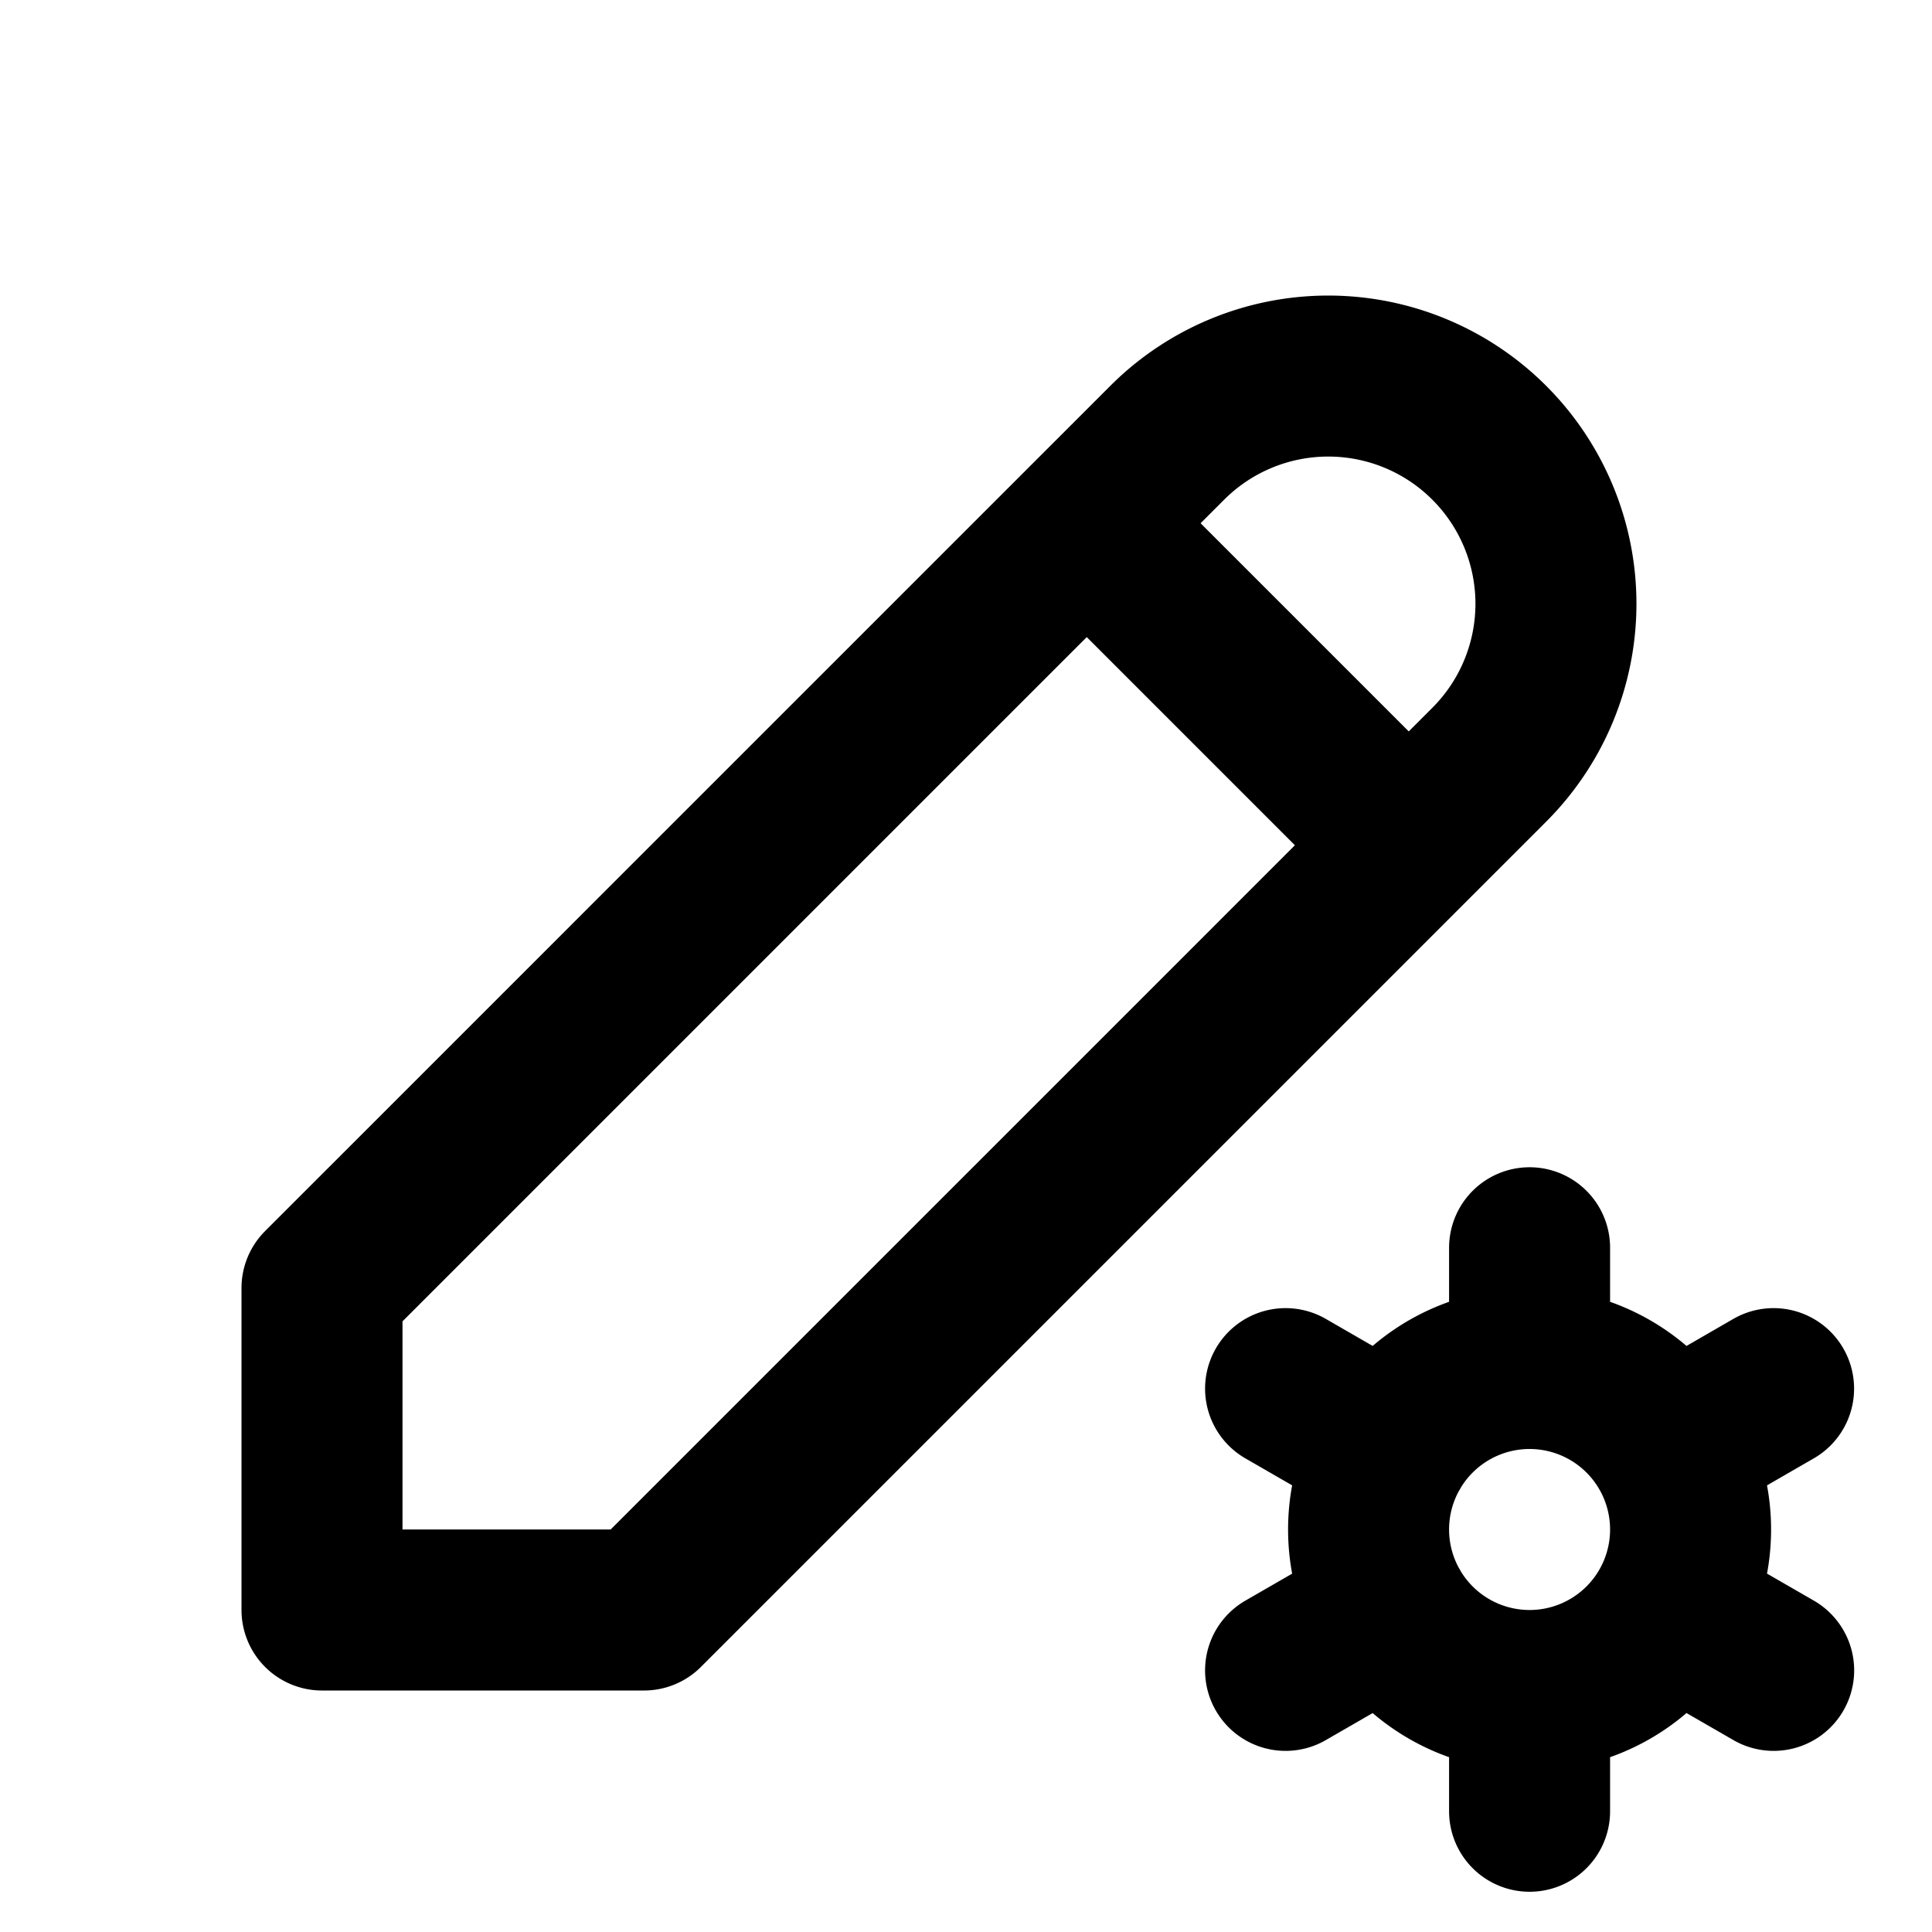 <!--
category: Design
tags: [edit, settings, adjust, configure, customize, craft, develop, tweak, optimize, fine-tune]
version: "2.28"
unicode: "fc01"
-->
<svg
  xmlns="http://www.w3.org/2000/svg"
  width="24"
  height="24"
  viewBox="0 0 24 24"
  fill="none"
  stroke="currentColor"
  stroke-width="2"
  stroke-linecap="round"
  stroke-linejoin="round"
>
    <path d="M4 20h4l10.5 -10.5a2.828 2.828 0 1 0 -4 -4l-10.5 10.5v4M13.5 6.5l4 4M19.001 19m-2 0a2 2 0 1 0 4 0a2 2 0 1 0 -4 0M19.001 15.5v1.5M19.001 21v1.5M22.032 17.25l-1.299 .75M17.27 20l-1.3 .75M15.97 17.25l1.3 .75M20.733 20l1.3 .75" />
</svg>
